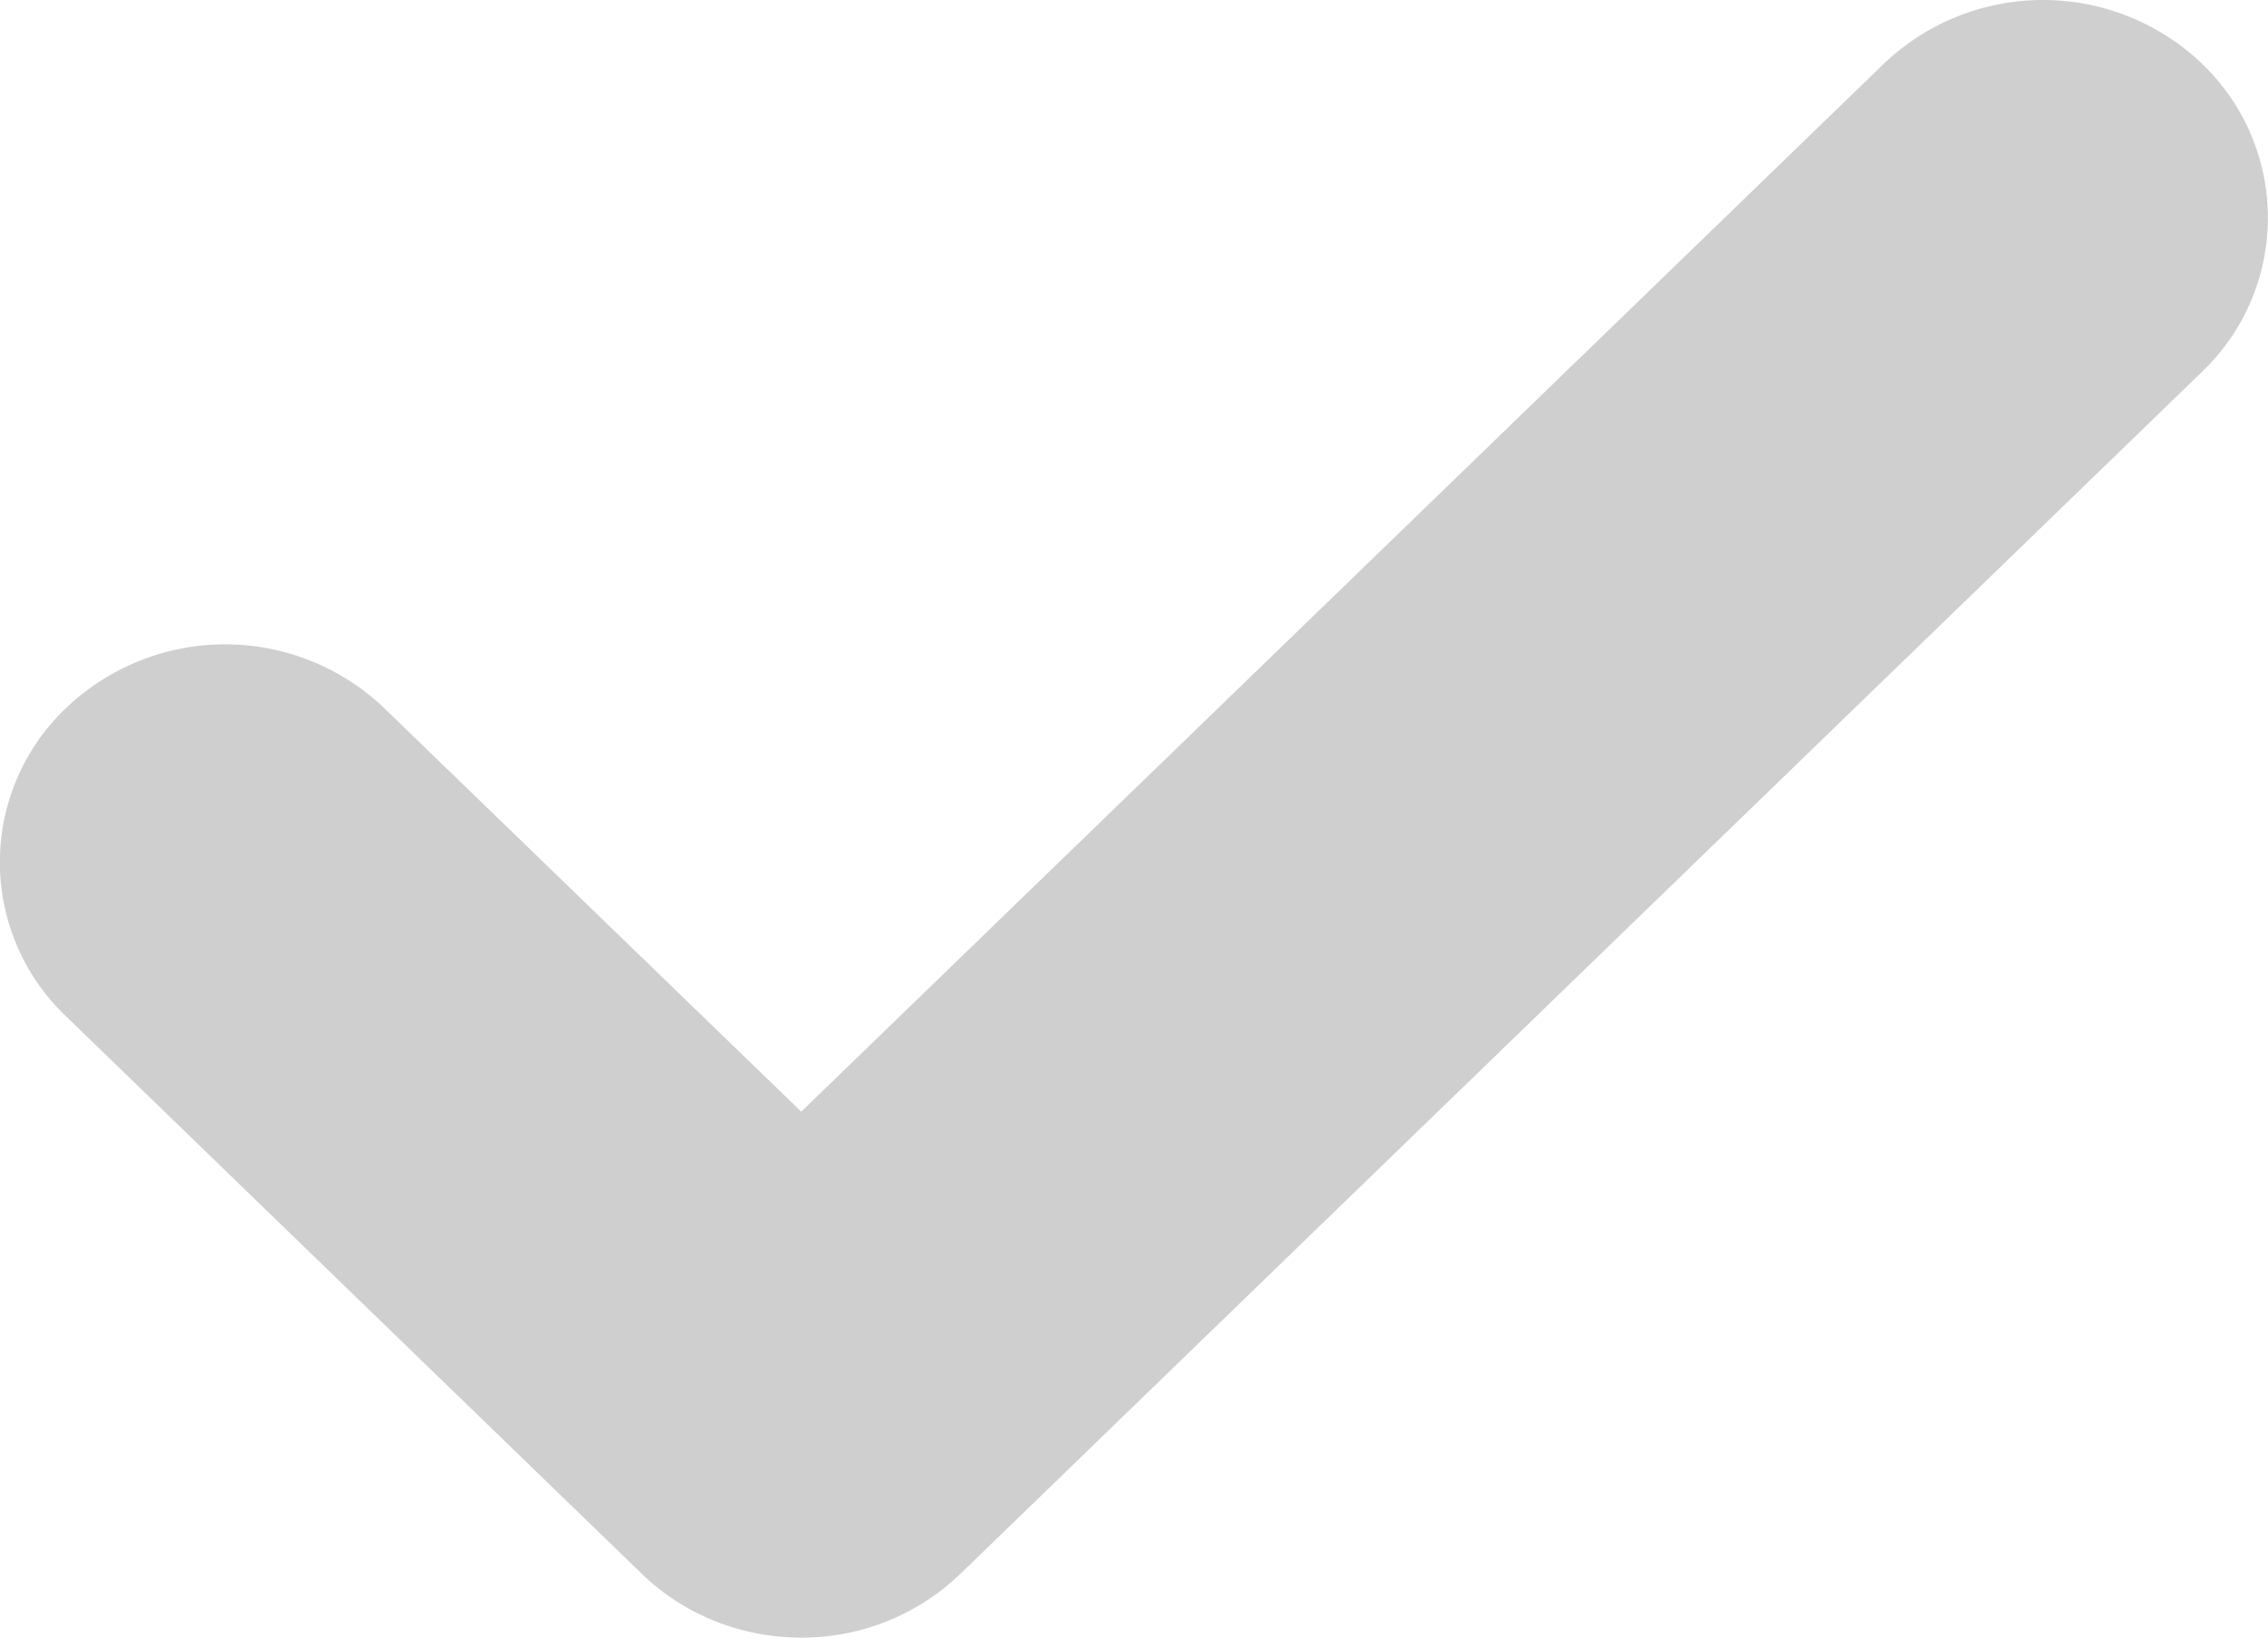 <svg width="18" height="13" xmlns="http://www.w3.org/2000/svg"><title>Fill 1 Copy</title><path d="M17.477.506a1.829 1.829 0 0 0-2.526 0L6.359 8.825 3.05 5.622a1.828 1.828 0 0 0-2.527 0 1.688 1.688 0 0 0 0 2.445l4.571 4.427c.35.338.807.506 1.264.506a1.81 1.81 0 0 0 1.264-.506l9.854-9.542a1.691 1.691 0 0 0 0-2.446" fill="#CFCFCF" fill-rule="evenodd"/></svg>